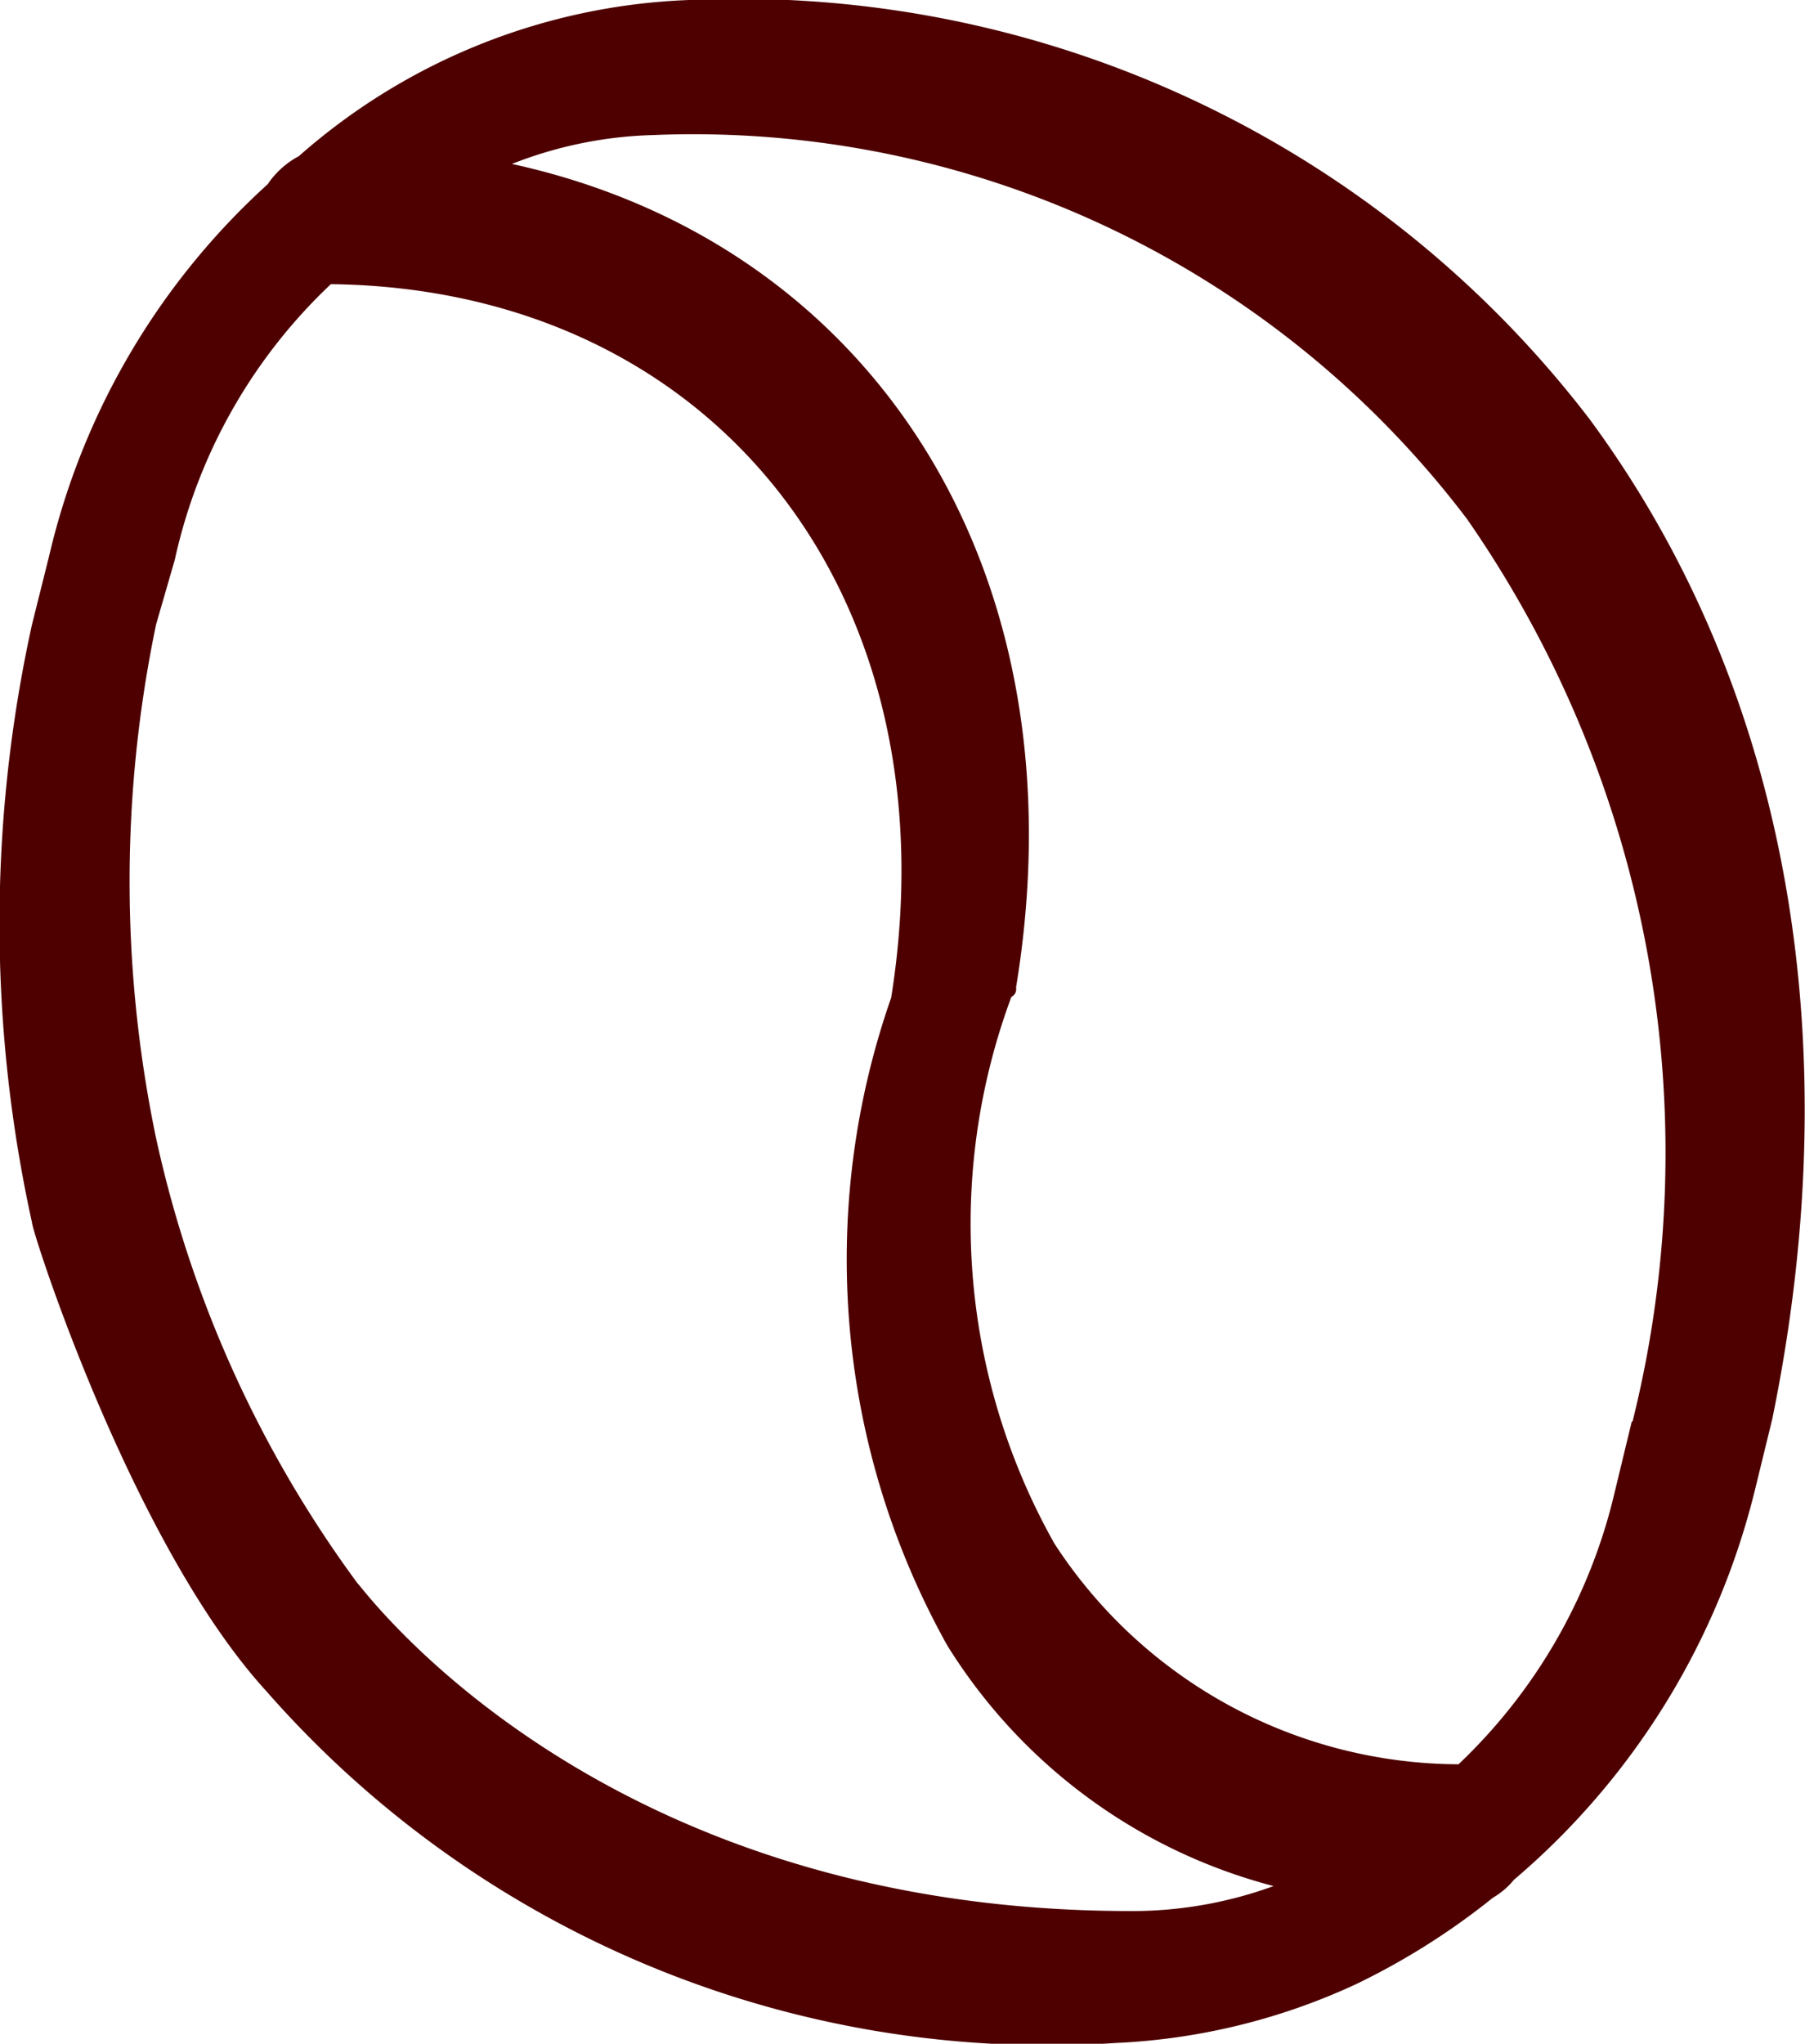 <svg xmlns="http://www.w3.org/2000/svg" viewBox="0 0 23.13 26.18"><defs><style>.cls-1{fill:#4e0000;}</style></defs><title>grao-vazio</title><g id="Layer_2" data-name="Layer 2"><g id="Capa_1" data-name="Capa 1"><path class="cls-1" d="M20.37,5.37A13.73,13.73,0,0,0,8.83,0a8,8,0,0,0-5,2,1.12,1.12,0,0,0-.4.36A9.27,9.27,0,0,0,.63,7.12L.41,8a17.82,17.82,0,0,0,0,7.66c0,.12,1.29,4.13,3,6A13.31,13.31,0,0,0,14.3,26.17a8.18,8.18,0,0,0,3.07-.75,9.11,9.11,0,0,0,1.76-1.11,1,1,0,0,0,.27-.23,9.53,9.53,0,0,0,3.09-5l.22-.9C23.71,13.31,22.9,8.8,20.37,5.37ZM14.49,24.48c-6.87,0-9.86-4.17-9.91-4.2A15,15,0,0,1,2,14.58,16.12,16.12,0,0,1,2,8l.24-.83a6.88,6.88,0,0,1,2-3.53c4.92.06,8,4,7.18,9.14a10.14,10.14,0,0,0,.72,8.3,7,7,0,0,0,4.18,3.08A5.28,5.28,0,0,1,14.49,24.48Zm6.42-6.27-.22.91a7,7,0,0,1-2,3.48,6.2,6.2,0,0,1-5.18-2.83,8.35,8.35,0,0,1-.55-7,.11.11,0,0,0,.06-.12C13.9,7.31,11.18,3.11,6.56,2.1a5.31,5.31,0,0,1,1.81-.37A12.44,12.44,0,0,1,18.8,6.65,14.23,14.23,0,0,1,20.92,18.21Z"/></g></g></svg>